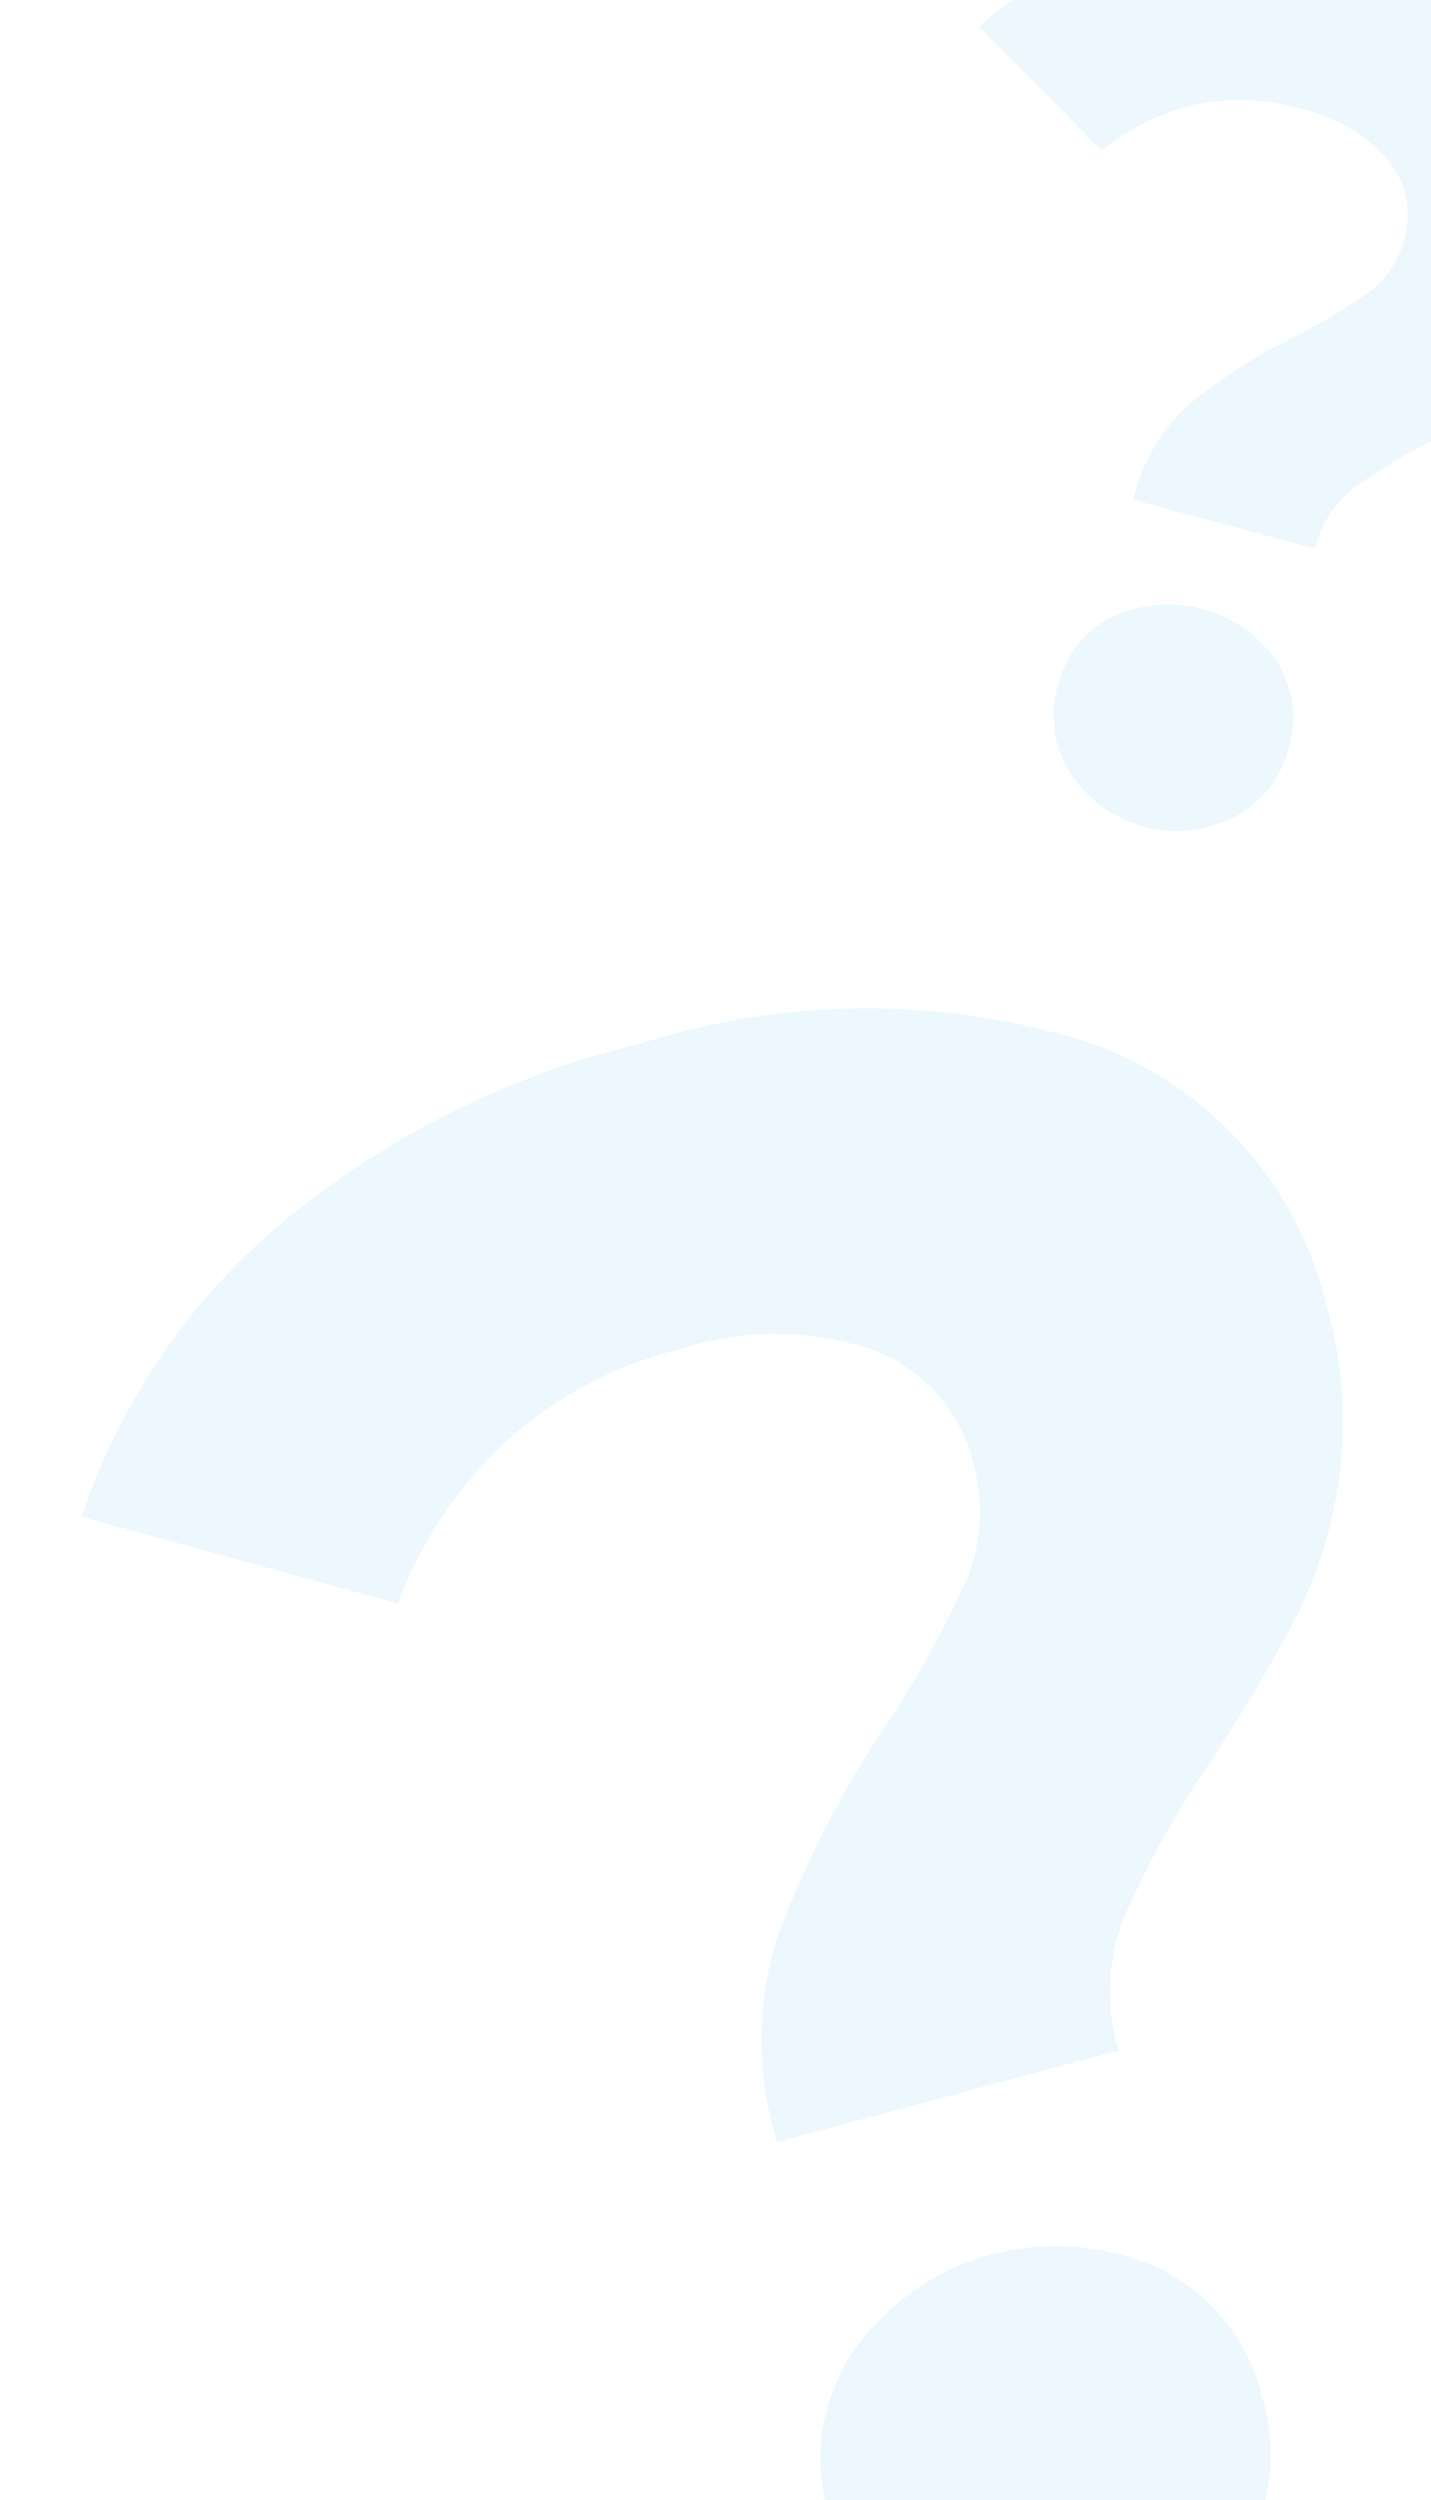<svg width="126" height="220" viewBox="0 0 126 220" fill="none" xmlns="http://www.w3.org/2000/svg">
<path d="M68.542 170.151C71.024 163.604 74.256 157.366 78.174 151.563C80.834 147.549 83.162 143.325 85.137 138.933C86.435 135.727 86.64 132.184 85.721 128.85C85.182 126.55 84.076 124.422 82.504 122.658C80.933 120.894 78.945 119.55 76.722 118.75C71.294 116.96 65.438 116.939 59.996 118.688C54.18 120.1 48.813 122.957 44.393 126.993C40.231 130.916 37.027 135.745 35.031 141.105L7.186 133.468C10.522 123.512 16.513 114.656 24.513 107.855C33.773 100.118 44.698 94.631 56.433 91.823C69.219 87.742 82.952 87.699 95.762 91.7C100.946 93.481 105.594 96.546 109.274 100.607C112.954 104.669 115.546 109.596 116.809 114.929C118.235 119.822 118.611 124.961 117.913 130.01C117.351 134.249 116.092 138.366 114.186 142.193C112.346 145.762 109.893 149.914 106.779 154.733C103.742 159.13 101.132 163.808 98.987 168.703C97.507 172.448 97.334 176.583 98.496 180.438L68.424 188.496C66.563 182.516 66.604 176.106 68.542 170.151ZM81.894 232.768C79.658 231.591 77.701 229.949 76.153 227.952C74.605 225.956 73.502 223.651 72.92 221.192C72.235 218.843 72.062 216.374 72.415 213.952C72.767 211.53 73.635 209.212 74.962 207.155C77.903 202.848 82.291 199.738 87.329 198.388C92.368 197.038 97.723 197.537 102.424 199.796C104.591 200.924 106.491 202.503 107.995 204.427C109.5 206.351 110.574 208.575 111.146 210.95C111.87 213.37 112.068 215.917 111.726 218.421C111.384 220.924 110.509 223.324 109.161 225.461C106.346 229.86 101.989 233.048 96.944 234.4C91.899 235.752 86.531 235.17 81.894 232.768Z" fill="#10A2EC" fill-opacity="0.08"/>
<path d="M104.725 35.566C107.611 33.208 110.761 31.193 114.111 29.561C116.406 28.419 118.603 27.091 120.682 25.592C122.134 24.46 123.171 22.881 123.635 21.1C123.998 19.897 124.055 18.621 123.8 17.39C123.545 16.159 122.987 15.01 122.175 14.05C120.149 11.78 117.455 10.212 114.482 9.57C111.424 8.673 108.191 8.562 105.079 9.246C102.116 9.946 99.355 11.32 97.008 13.259L86.206 2.328C90.393 -1.373 95.511 -3.86 101.009 -4.866C107.336 -5.968 113.832 -5.59 119.989 -3.762C126.968 -2.24 133.31 1.395 138.15 6.648C140.065 8.849 141.392 11.498 142.008 14.35C142.623 17.201 142.507 20.162 141.669 22.956C141.025 25.591 139.83 28.061 138.165 30.202C136.778 32.007 135.102 33.569 133.205 34.826C131.407 35.981 129.171 37.242 126.453 38.635C123.883 39.853 121.435 41.316 119.144 43.001C117.465 44.333 116.285 46.193 115.794 48.279L99.788 43.99C100.522 40.739 102.247 37.795 104.725 35.566ZM94.216 67.982C93.498 66.845 93.033 65.567 92.85 64.234C92.668 62.902 92.774 61.546 93.159 60.258C93.469 58.993 94.046 57.809 94.853 56.786C95.66 55.764 96.677 54.926 97.836 54.331C100.338 53.129 103.189 52.863 105.87 53.581C108.552 54.3 110.888 55.955 112.453 58.248C113.152 59.344 113.607 60.578 113.789 61.865C113.97 63.152 113.874 64.463 113.505 65.71C113.195 67.018 112.609 68.245 111.785 69.308C110.961 70.371 109.919 71.245 108.729 71.871C106.26 73.149 103.403 73.459 100.718 72.74C98.033 72.02 95.714 70.323 94.216 67.982Z" fill="#10A2EC" fill-opacity="0.08"/>
</svg>
